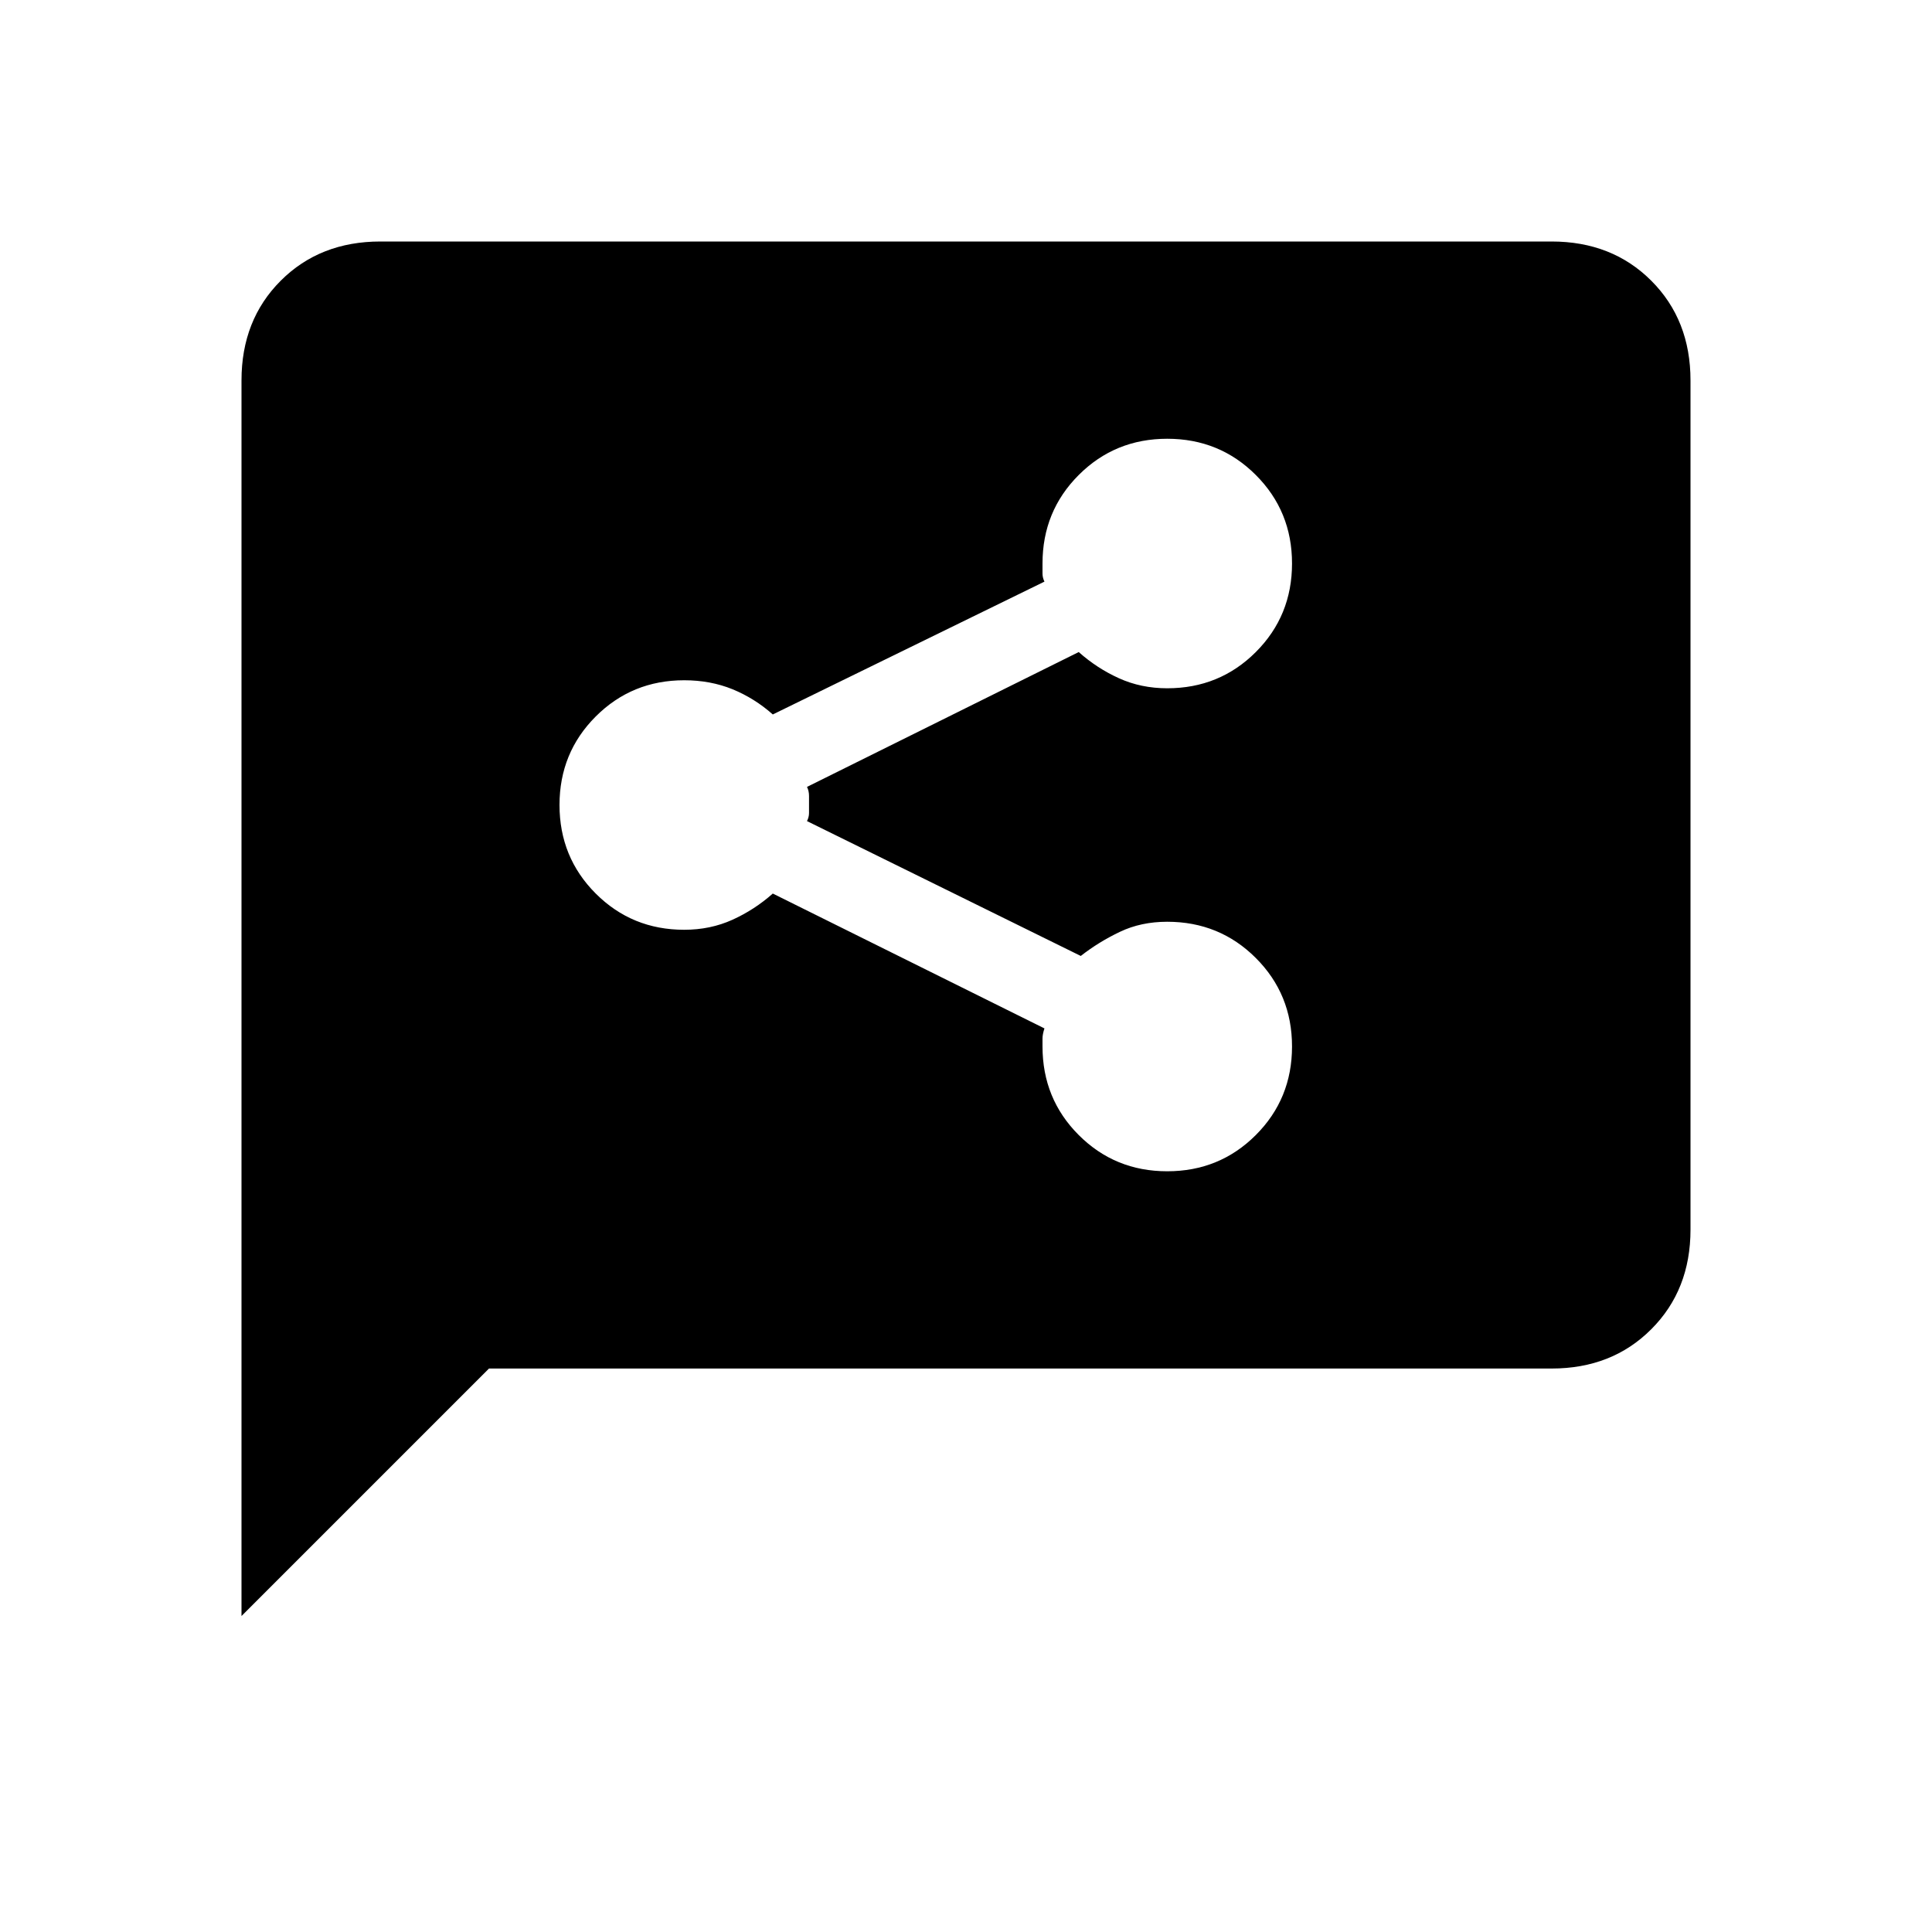 <svg xmlns="http://www.w3.org/2000/svg" height="20" width="20"><path d="M12.083 12.125q.542 0 .917-.375t.375-.917q0-.541-.375-.916t-.917-.375q-.271 0-.489.104-.219.104-.406.25L8.354 8.5q.021-.042.021-.083V8.24q0-.052-.021-.094l2.813-1.396q.187.167.416.271.229.104.5.104.542 0 .917-.375t.375-.917q0-.541-.375-.916t-.917-.375q-.541 0-.916.375t-.375.916v.105q0 .041.02.083L8 7.396q-.188-.167-.417-.261-.229-.093-.5-.093-.541 0-.916.375t-.375.916q0 .542.375.917t.916.375q.271 0 .5-.104.229-.104.417-.271l2.812 1.396q-.02.062-.02.104v.083q0 .542.375.917t.916.375ZM2.5 16.729V3.938q0-.626.406-1.032T3.938 2.5h12.124q.626 0 1.032.406t.406 1.032v8.791q0 .625-.406 1.031-.406.407-1.032.407h-11Z"/></svg>